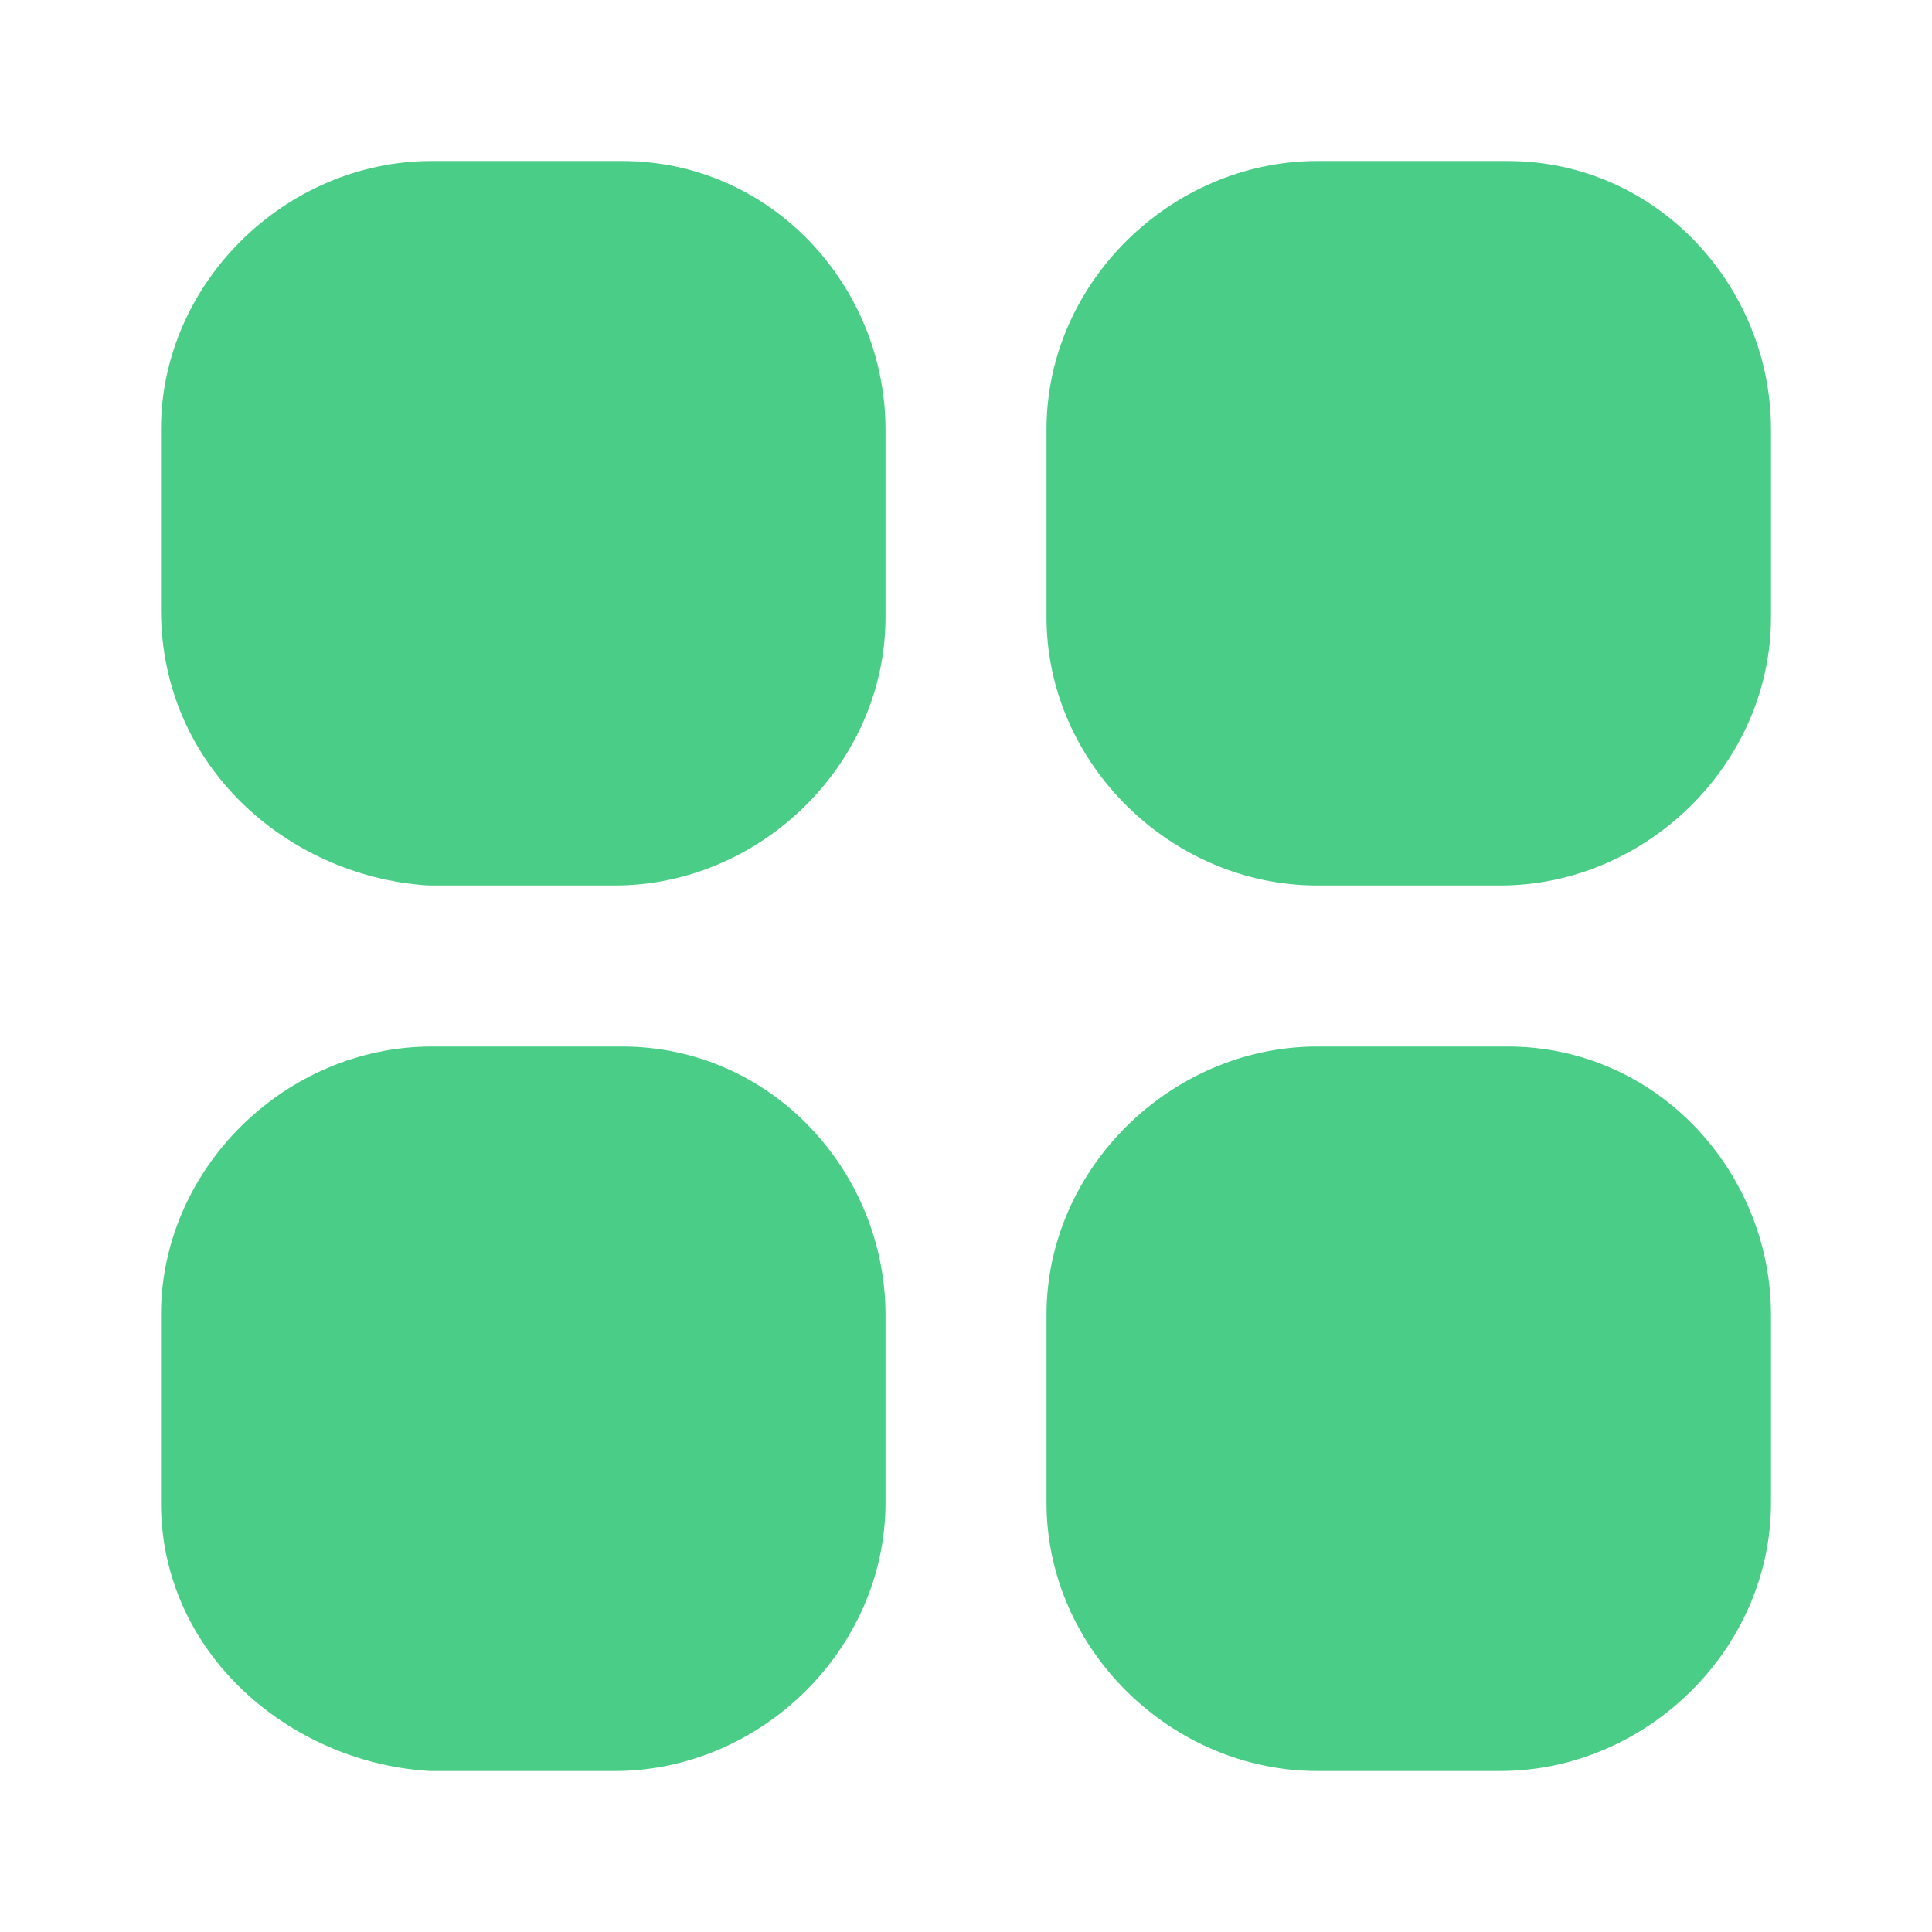 <svg width="24" height="24" viewBox="0 0 24 24" fill="none" xmlns="http://www.w3.org/2000/svg">
<path fill-rule="evenodd" clip-rule="evenodd" d="M5.364 2C3.551 2 2 3.513 2 5.333V7.577C2 9.522 3.574 10.876 5.293 10.998C5.317 10.999 5.34 11 5.364 11H7.636C9.449 11 11 9.487 11 7.667V5.333C11 3.564 9.591 2 7.727 2H5.364ZM16.364 2C14.551 2 13 3.513 13 5.333V7.667C13 9.487 14.551 11 16.364 11H18.636C20.449 11 22 9.487 22 7.667V5.333C22 3.564 20.591 2 18.727 2H16.364ZM5.364 13C3.551 13 2 14.512 2 16.333V18.667C2 20.545 3.6 21.878 5.293 21.997C5.317 21.999 5.34 22 5.364 22H7.636C9.449 22 11 20.488 11 18.667V16.333C11 14.564 9.591 13 7.727 13H5.364ZM16.364 13C14.551 13 13 14.512 13 16.333V18.667C13 20.488 14.551 22 16.364 22H18.636C20.449 22 22 20.488 22 18.667V16.333C22 14.564 20.591 13 18.727 13H16.364Z" fill="#4ACE87"/>
</svg>
